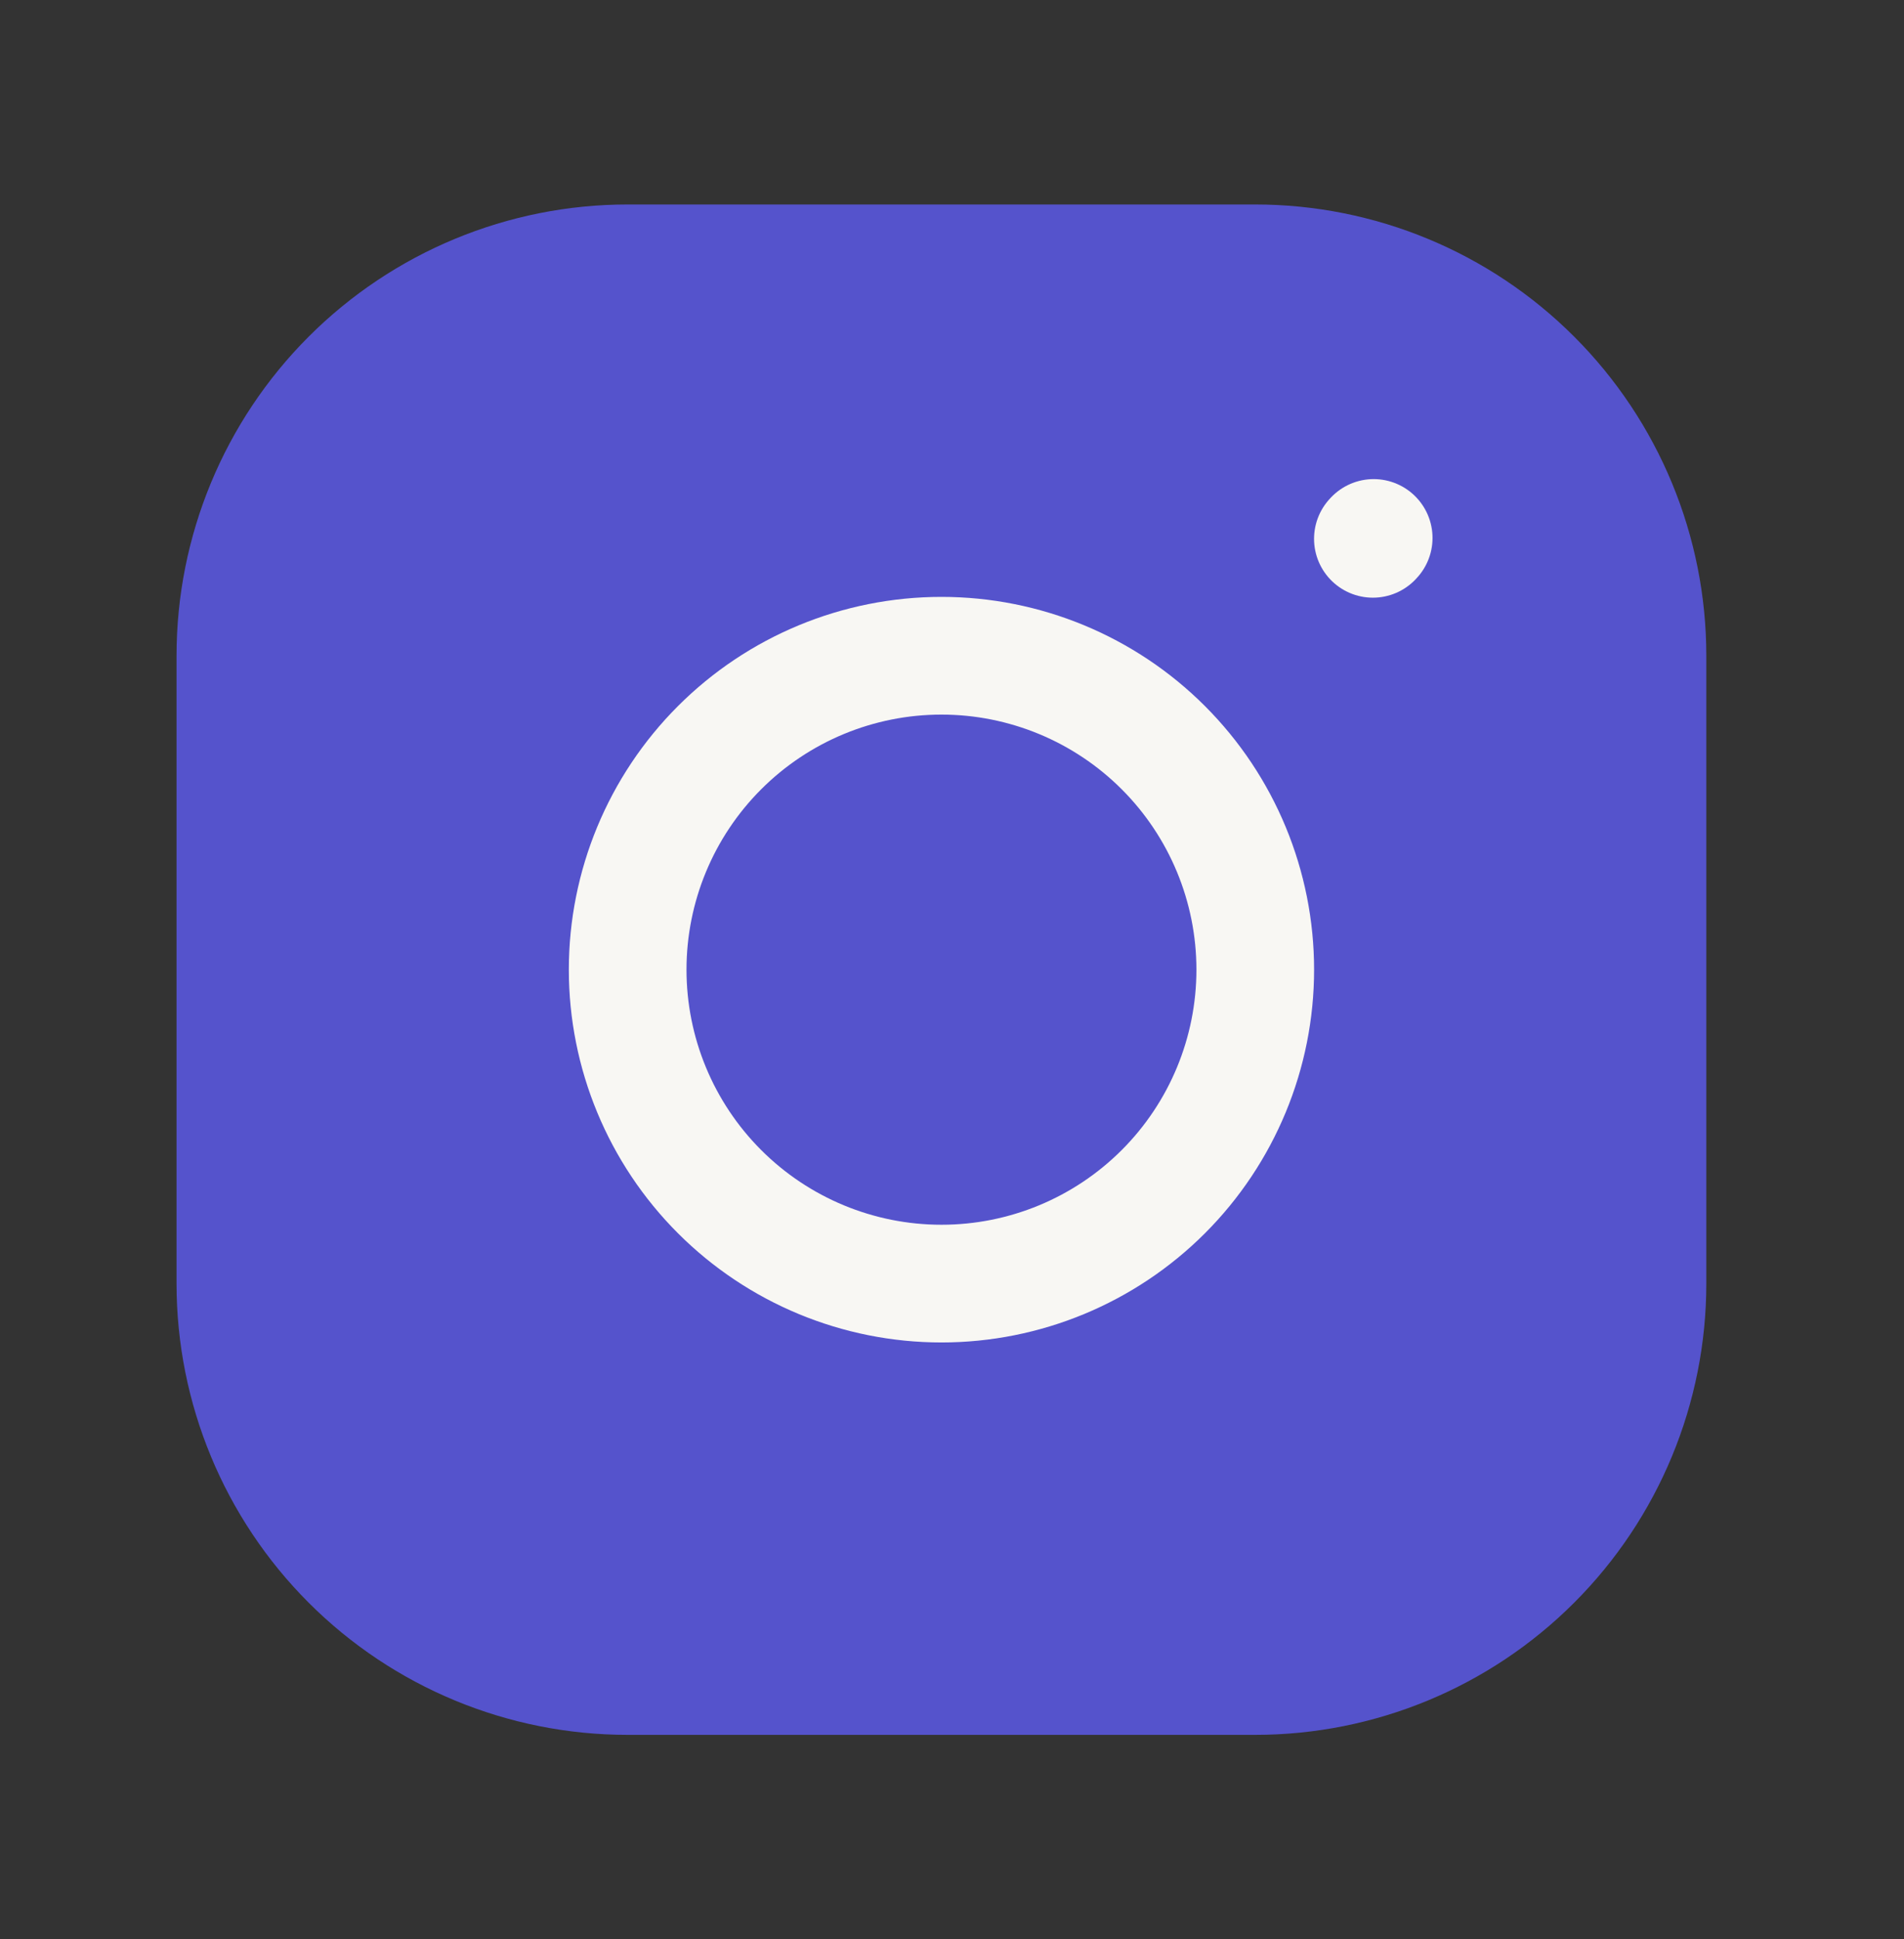 <svg width="55" height="56" viewBox="0 0 55 56" fill="none" xmlns="http://www.w3.org/2000/svg">
<rect x="0" y="0" width="55" height="56" fill="#333333" stroke="none"/>
<path d="M6.799 37.065V18.935C6.799 15.93 7.993 13.048 10.118 10.923C12.242 8.798 15.125 7.604 18.13 7.604H36.259C39.264 7.604 42.147 8.798 44.271 10.923C46.396 13.048 47.59 15.93 47.59 18.935V37.065C47.59 40.07 46.396 42.952 44.271 45.077C42.147 47.202 39.264 48.396 36.259 48.396H18.13C15.125 48.396 12.242 47.202 10.118 45.077C7.993 42.952 6.799 40.07 6.799 37.065Z" fill="#5553CC" stroke="#5553CC" stroke-width="3.399"/>
<path d="M27.196 37.065C29.6 37.065 31.905 36.11 33.605 34.41C35.305 32.71 36.26 30.404 36.26 28C36.26 25.596 35.305 23.29 33.605 21.59C31.905 19.89 29.6 18.935 27.196 18.935C24.791 18.935 22.486 19.89 20.786 21.59C19.086 23.29 18.131 25.596 18.131 28C18.131 30.404 19.086 32.71 20.786 34.41C22.486 36.11 24.791 37.065 27.196 37.065Z" fill="#5553CC" stroke="#F8F7F3" stroke-width="3.399" stroke-linecap="round" stroke-linejoin="round"/>
<path d="M39.658 15.559L39.681 15.534" stroke="#F8F7F3" stroke-width="3.399" stroke-linecap="round" stroke-linejoin="round"/>
</svg>
